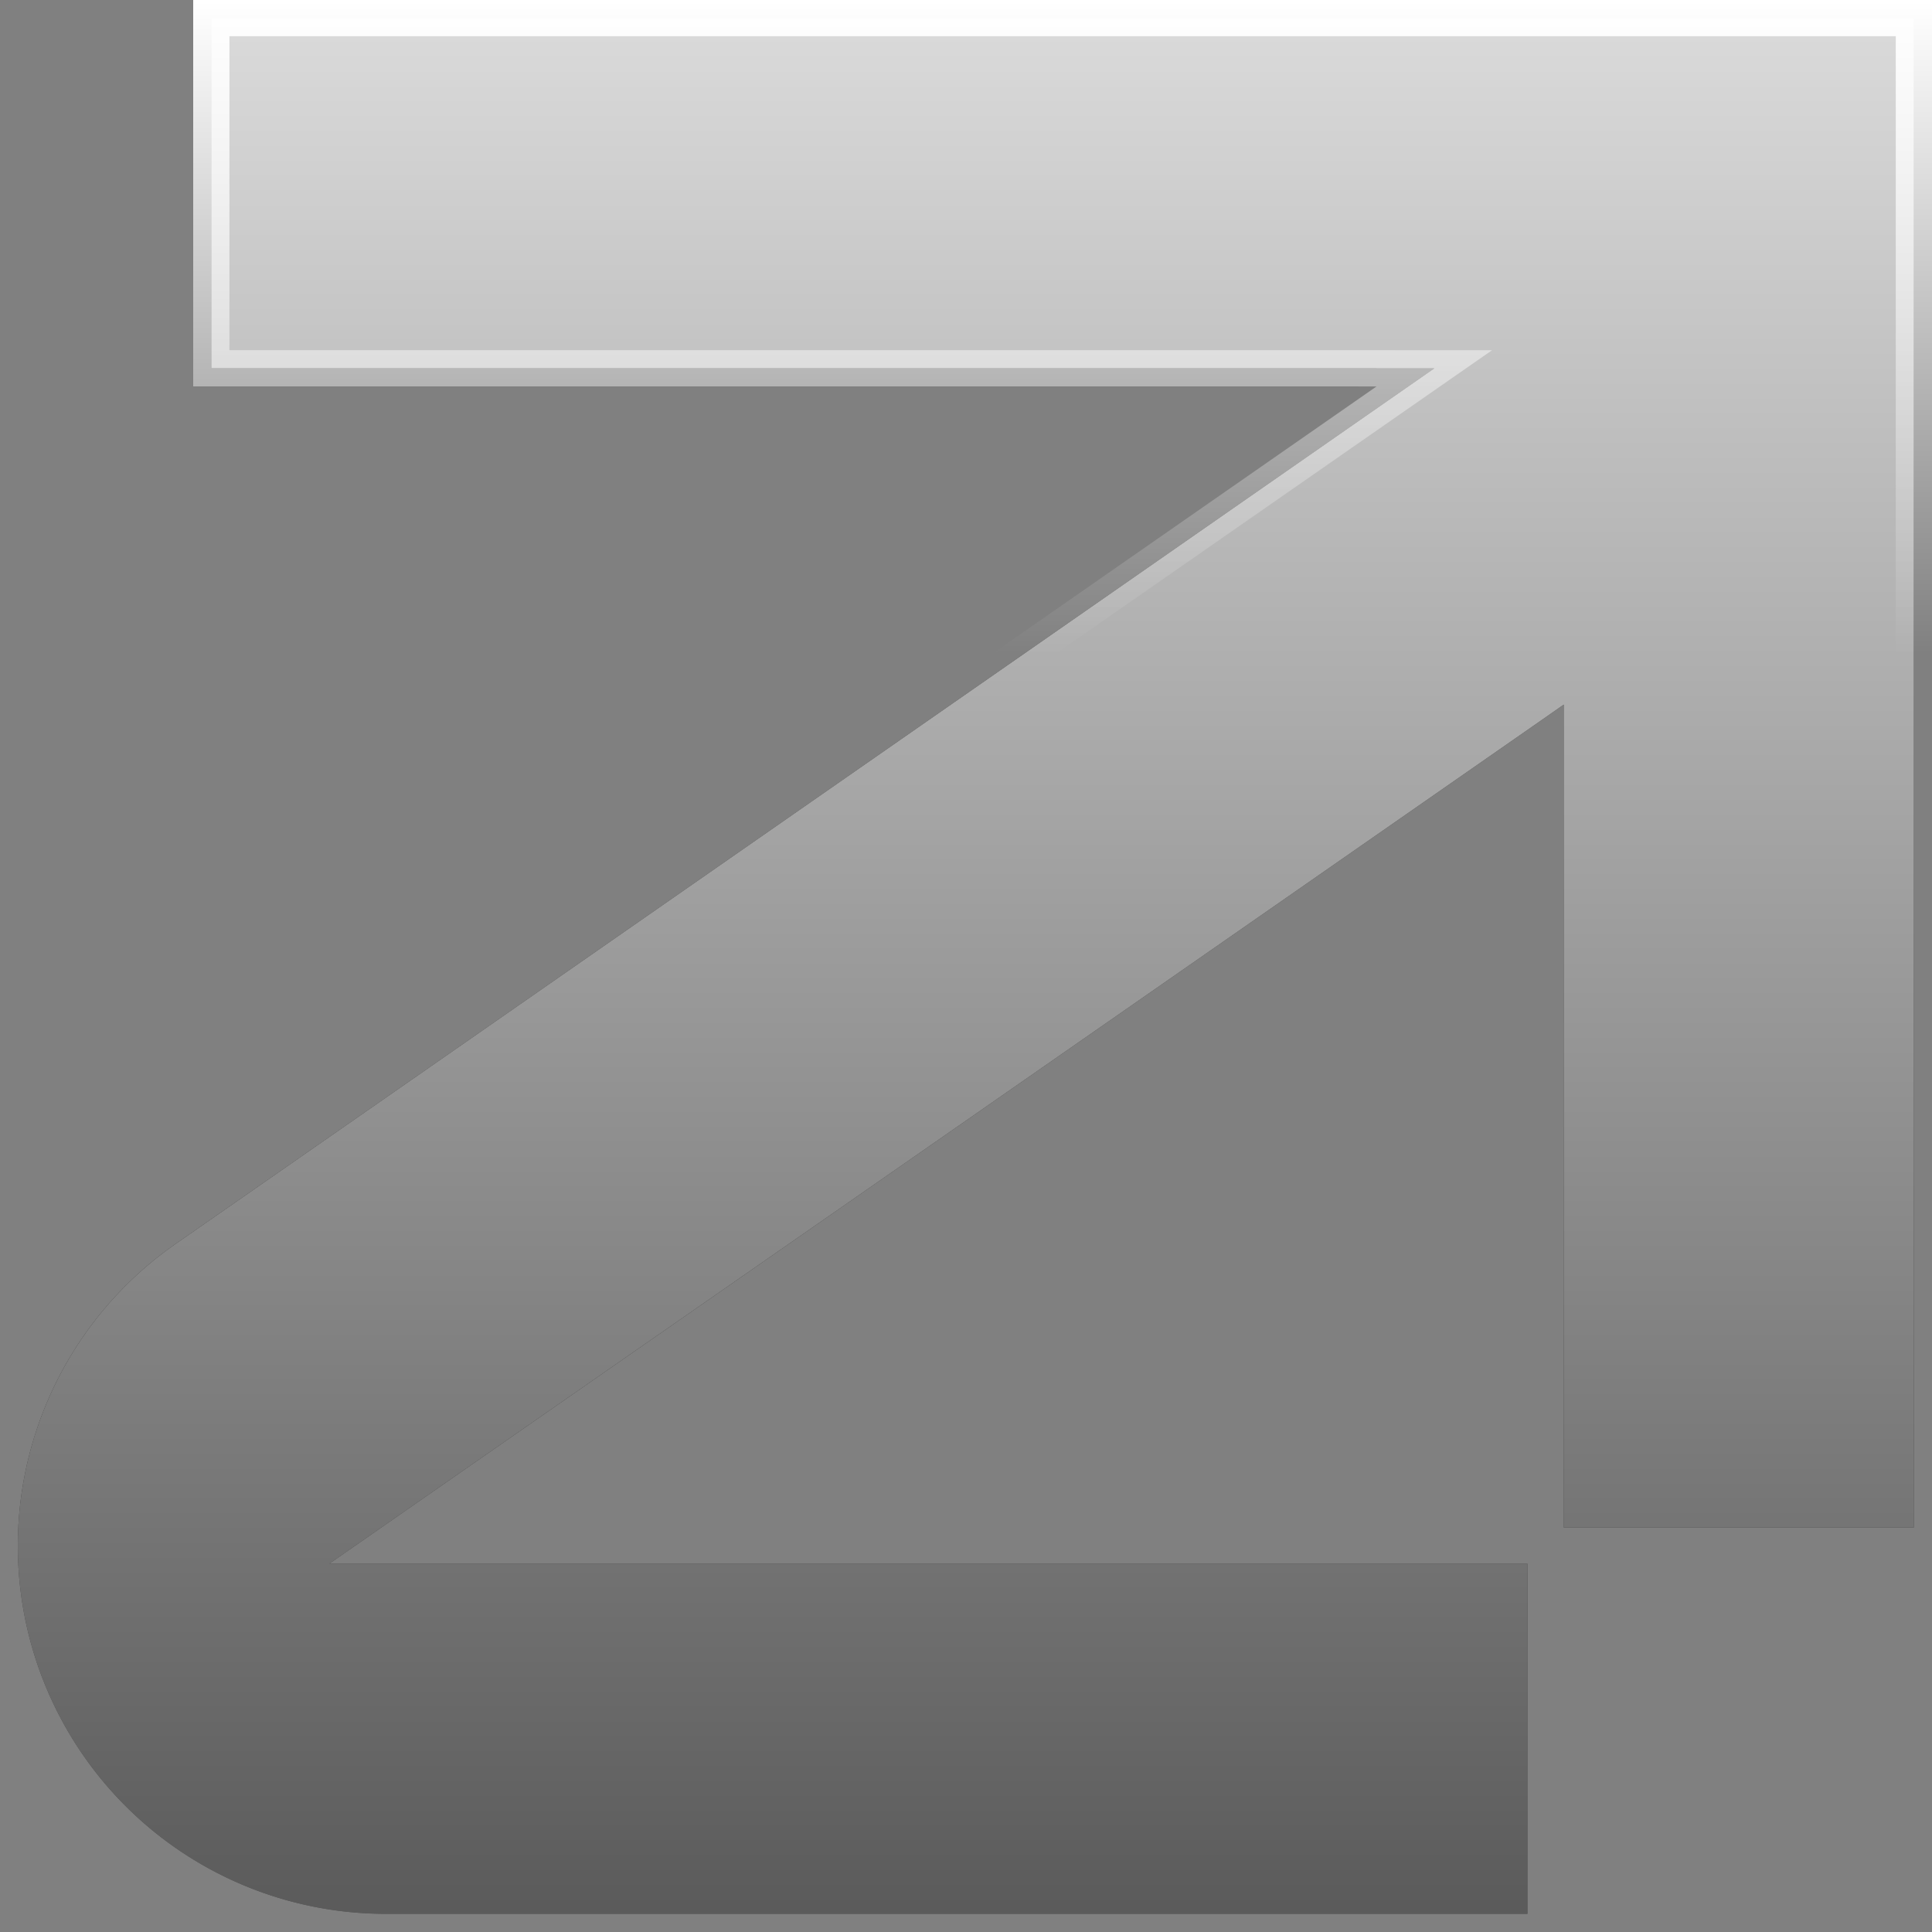 <svg width="32" height="32" fill="none" xmlns="http://www.w3.org/2000/svg" style="opacity: 1; transform: none;"><rect width="100%" height="100%" fill="#808080" stroke="none"/><path d="M22.8 6.1H3.5V.3h28.2v25h-5.8V11.671l-.471.329L6.24 25.353l-.785.546H25.3v5.8H6.394a6.094 6.094 0 0 1-3.48-11.1L22.971 6.647l.785-.546H22.8Z" fill="#000"></path><path d="M22.8 6.1H3.5V.3h28.2v25h-5.8V11.671l-.471.329L6.24 25.353l-.785.546H25.3v5.8H6.394a6.094 6.094 0 0 1-3.48-11.1L22.971 6.647l.785-.546H22.8Z" fill="url(#a)" fill-opacity="0.86"></path><path d="M22.8 6.1H3.5V.3h28.2v25h-5.8V11.671l-.471.329L6.24 25.353l-.785.546H25.3v5.8H6.394a6.094 6.094 0 0 1-3.48-11.1L22.971 6.647l.785-.546H22.8Z" stroke="url(#b)" stroke-width="0.6"></path><defs><linearGradient id="a" x1="16" y1="0" x2="16" y2="54" gradientUnits="userSpaceOnUse"><stop stop-color="#fff"></stop><stop offset="1" stop-color="#fff" stop-opacity="0"></stop></linearGradient><linearGradient id="b" x1="16" y1="0" x2="16" y2="32" gradientUnits="userSpaceOnUse"><stop stop-color="#fff"></stop><stop offset="0.339" stop-color="#fff" stop-opacity="0"></stop><stop offset="1" stop-color="#fff" stop-opacity="0"></stop></linearGradient></defs></svg>